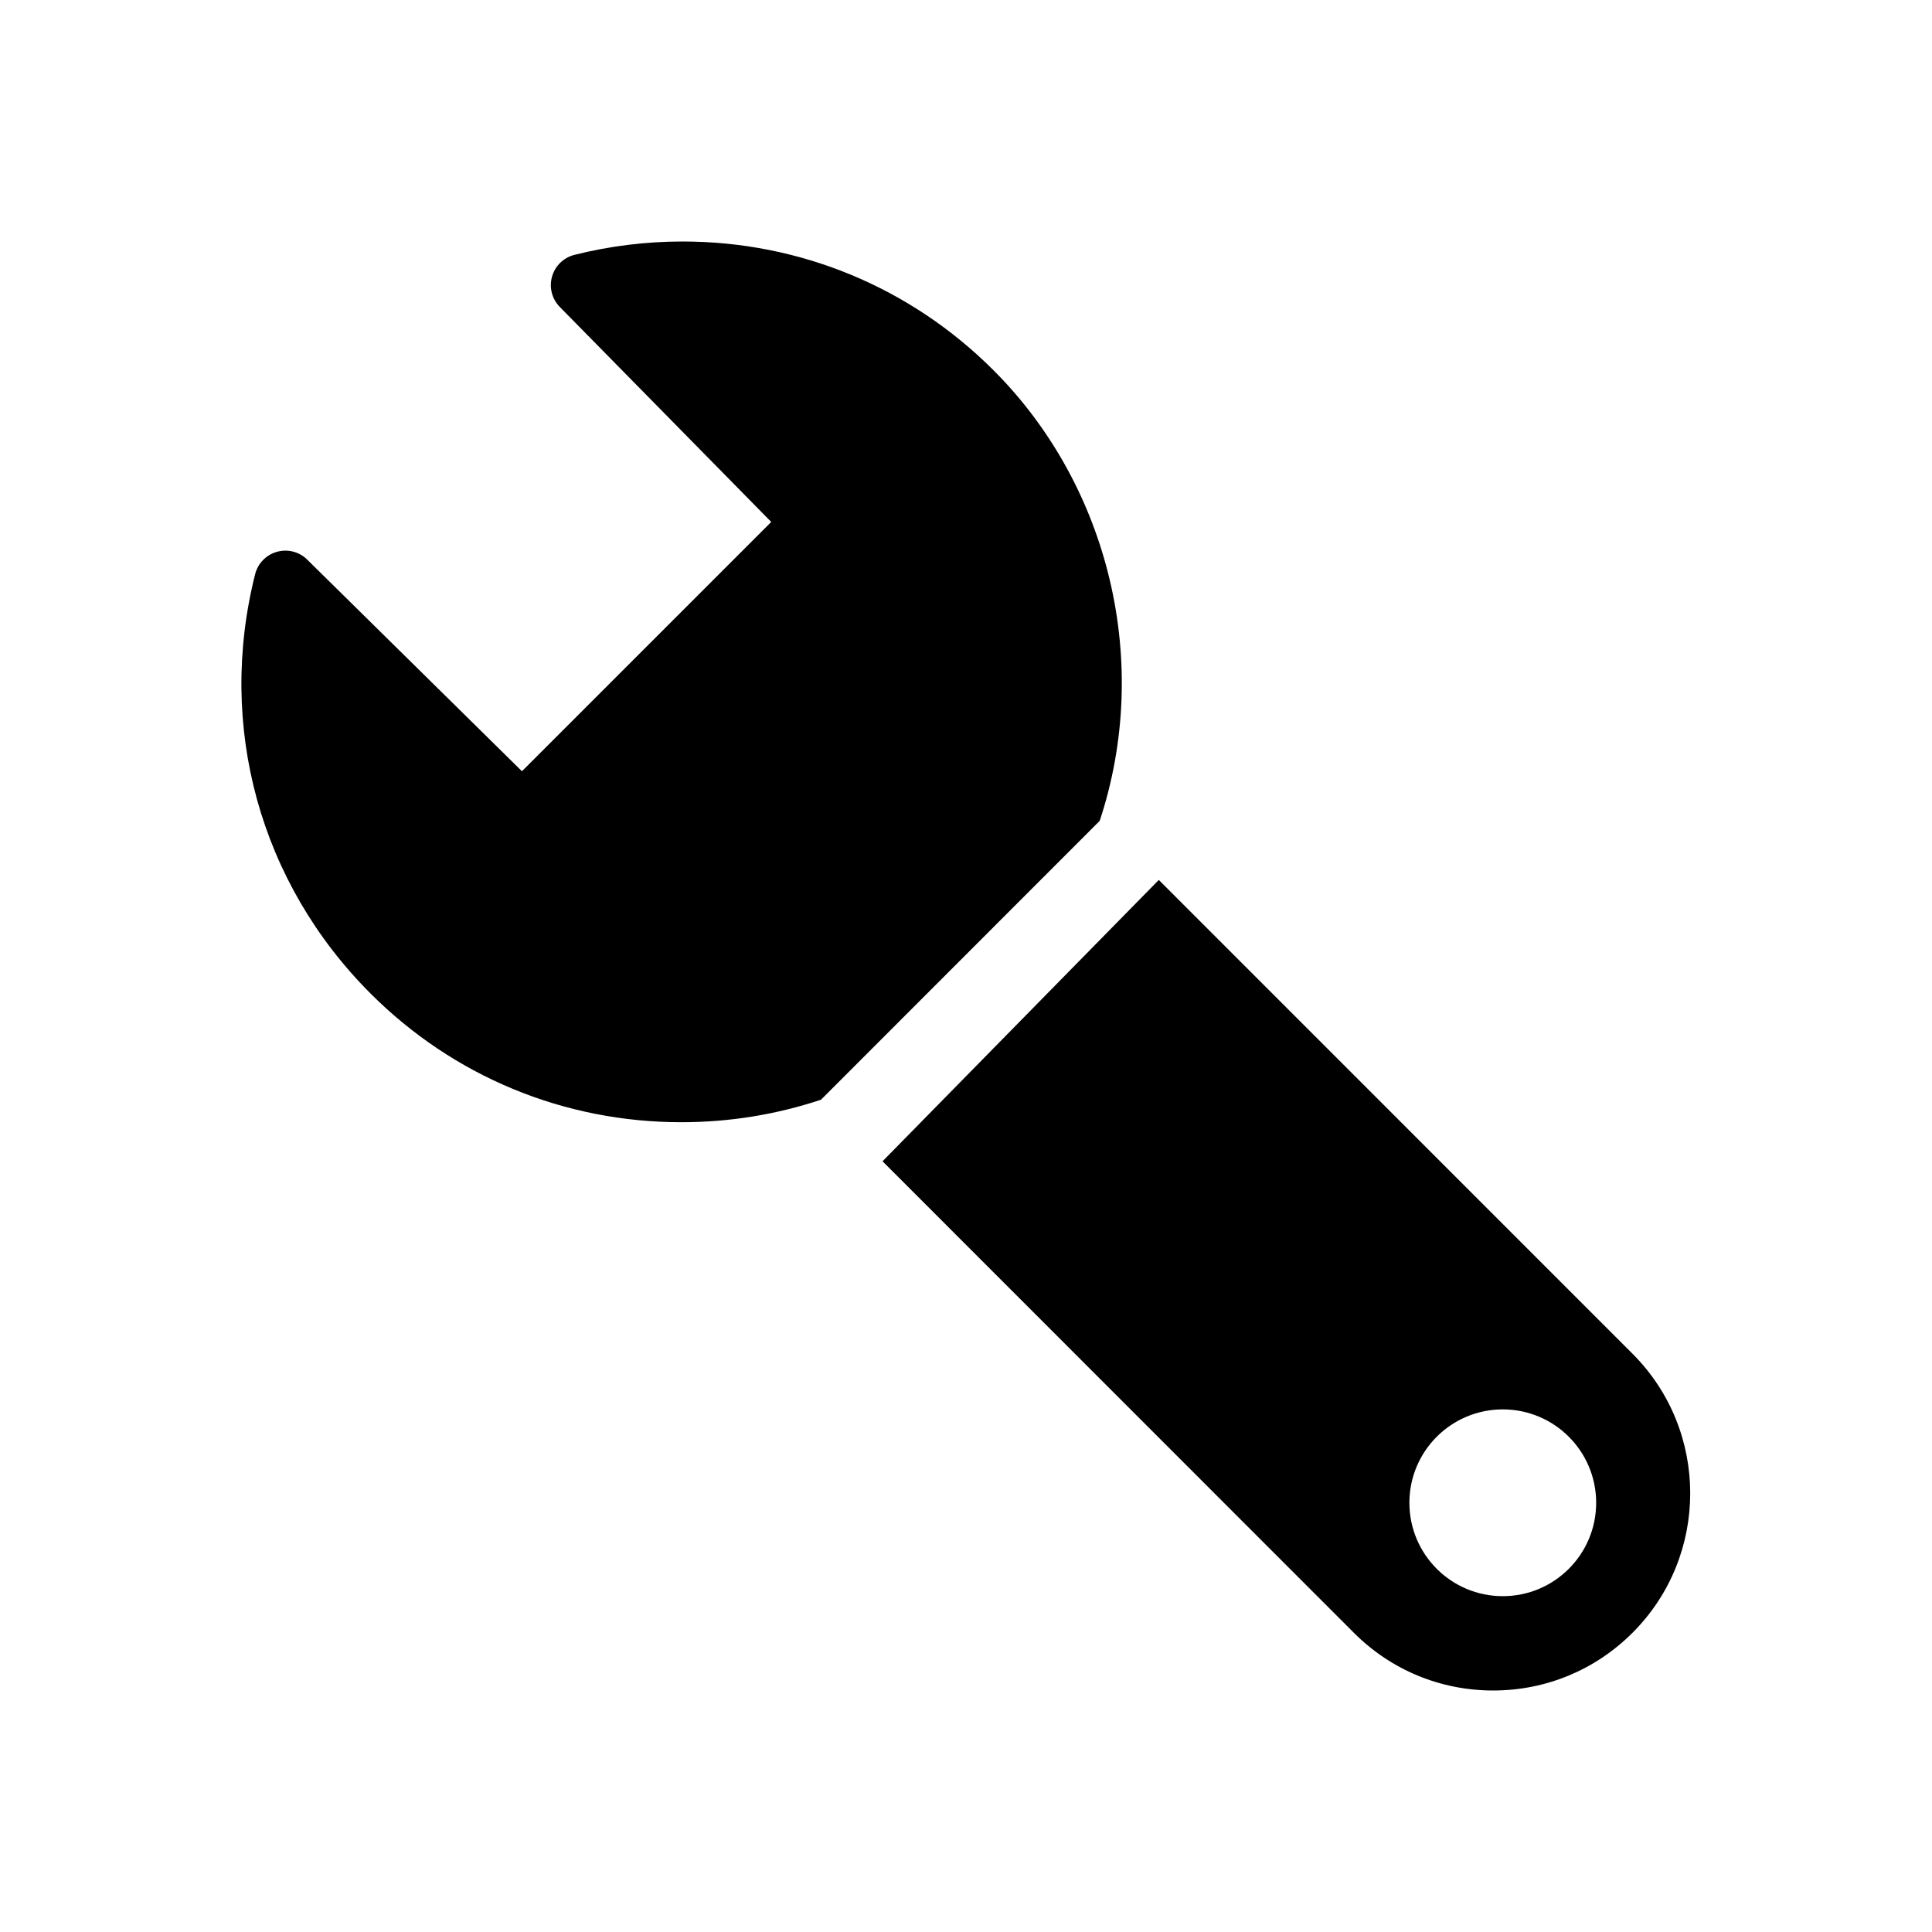 <svg xmlns="http://www.w3.org/2000/svg" xmlns:xlink="http://www.w3.org/1999/xlink" preserveAspectRatio="xMidYMid" width="64" height="64" viewBox="0 0 64 64">
  <path d="M54.081,54.086 C52.847,55.321 51.207,56.000 49.463,56.000 C47.719,56.000 46.079,55.321 44.846,54.086 L29.235,38.469 L38.387,29.149 L54.082,44.847 C56.627,47.395 56.627,51.540 54.081,54.086 ZM49.781,46.688 C48.073,46.688 46.688,48.073 46.688,49.781 C46.688,51.490 48.073,52.875 49.781,52.875 C51.490,52.875 52.875,51.490 52.875,49.781 C52.875,48.073 51.490,46.688 49.781,46.688 ZM27.196,36.430 C25.705,36.925 24.150,37.175 22.573,37.175 C18.681,37.175 15.024,35.661 12.275,32.912 C8.609,29.245 7.181,24.052 8.452,19.020 C8.543,18.660 8.821,18.376 9.179,18.278 C9.535,18.179 9.921,18.280 10.182,18.543 L17.290,25.548 L25.548,17.290 L18.550,10.174 C18.287,9.912 18.186,9.528 18.285,9.170 C18.383,8.811 18.668,8.534 19.027,8.443 C20.196,8.149 21.401,8.000 22.609,8.000 C26.503,8.000 30.162,9.516 32.912,12.266 C36.773,16.128 38.153,21.986 36.429,27.192 L27.196,36.430 Z" class="cls-1"/>
</svg>
